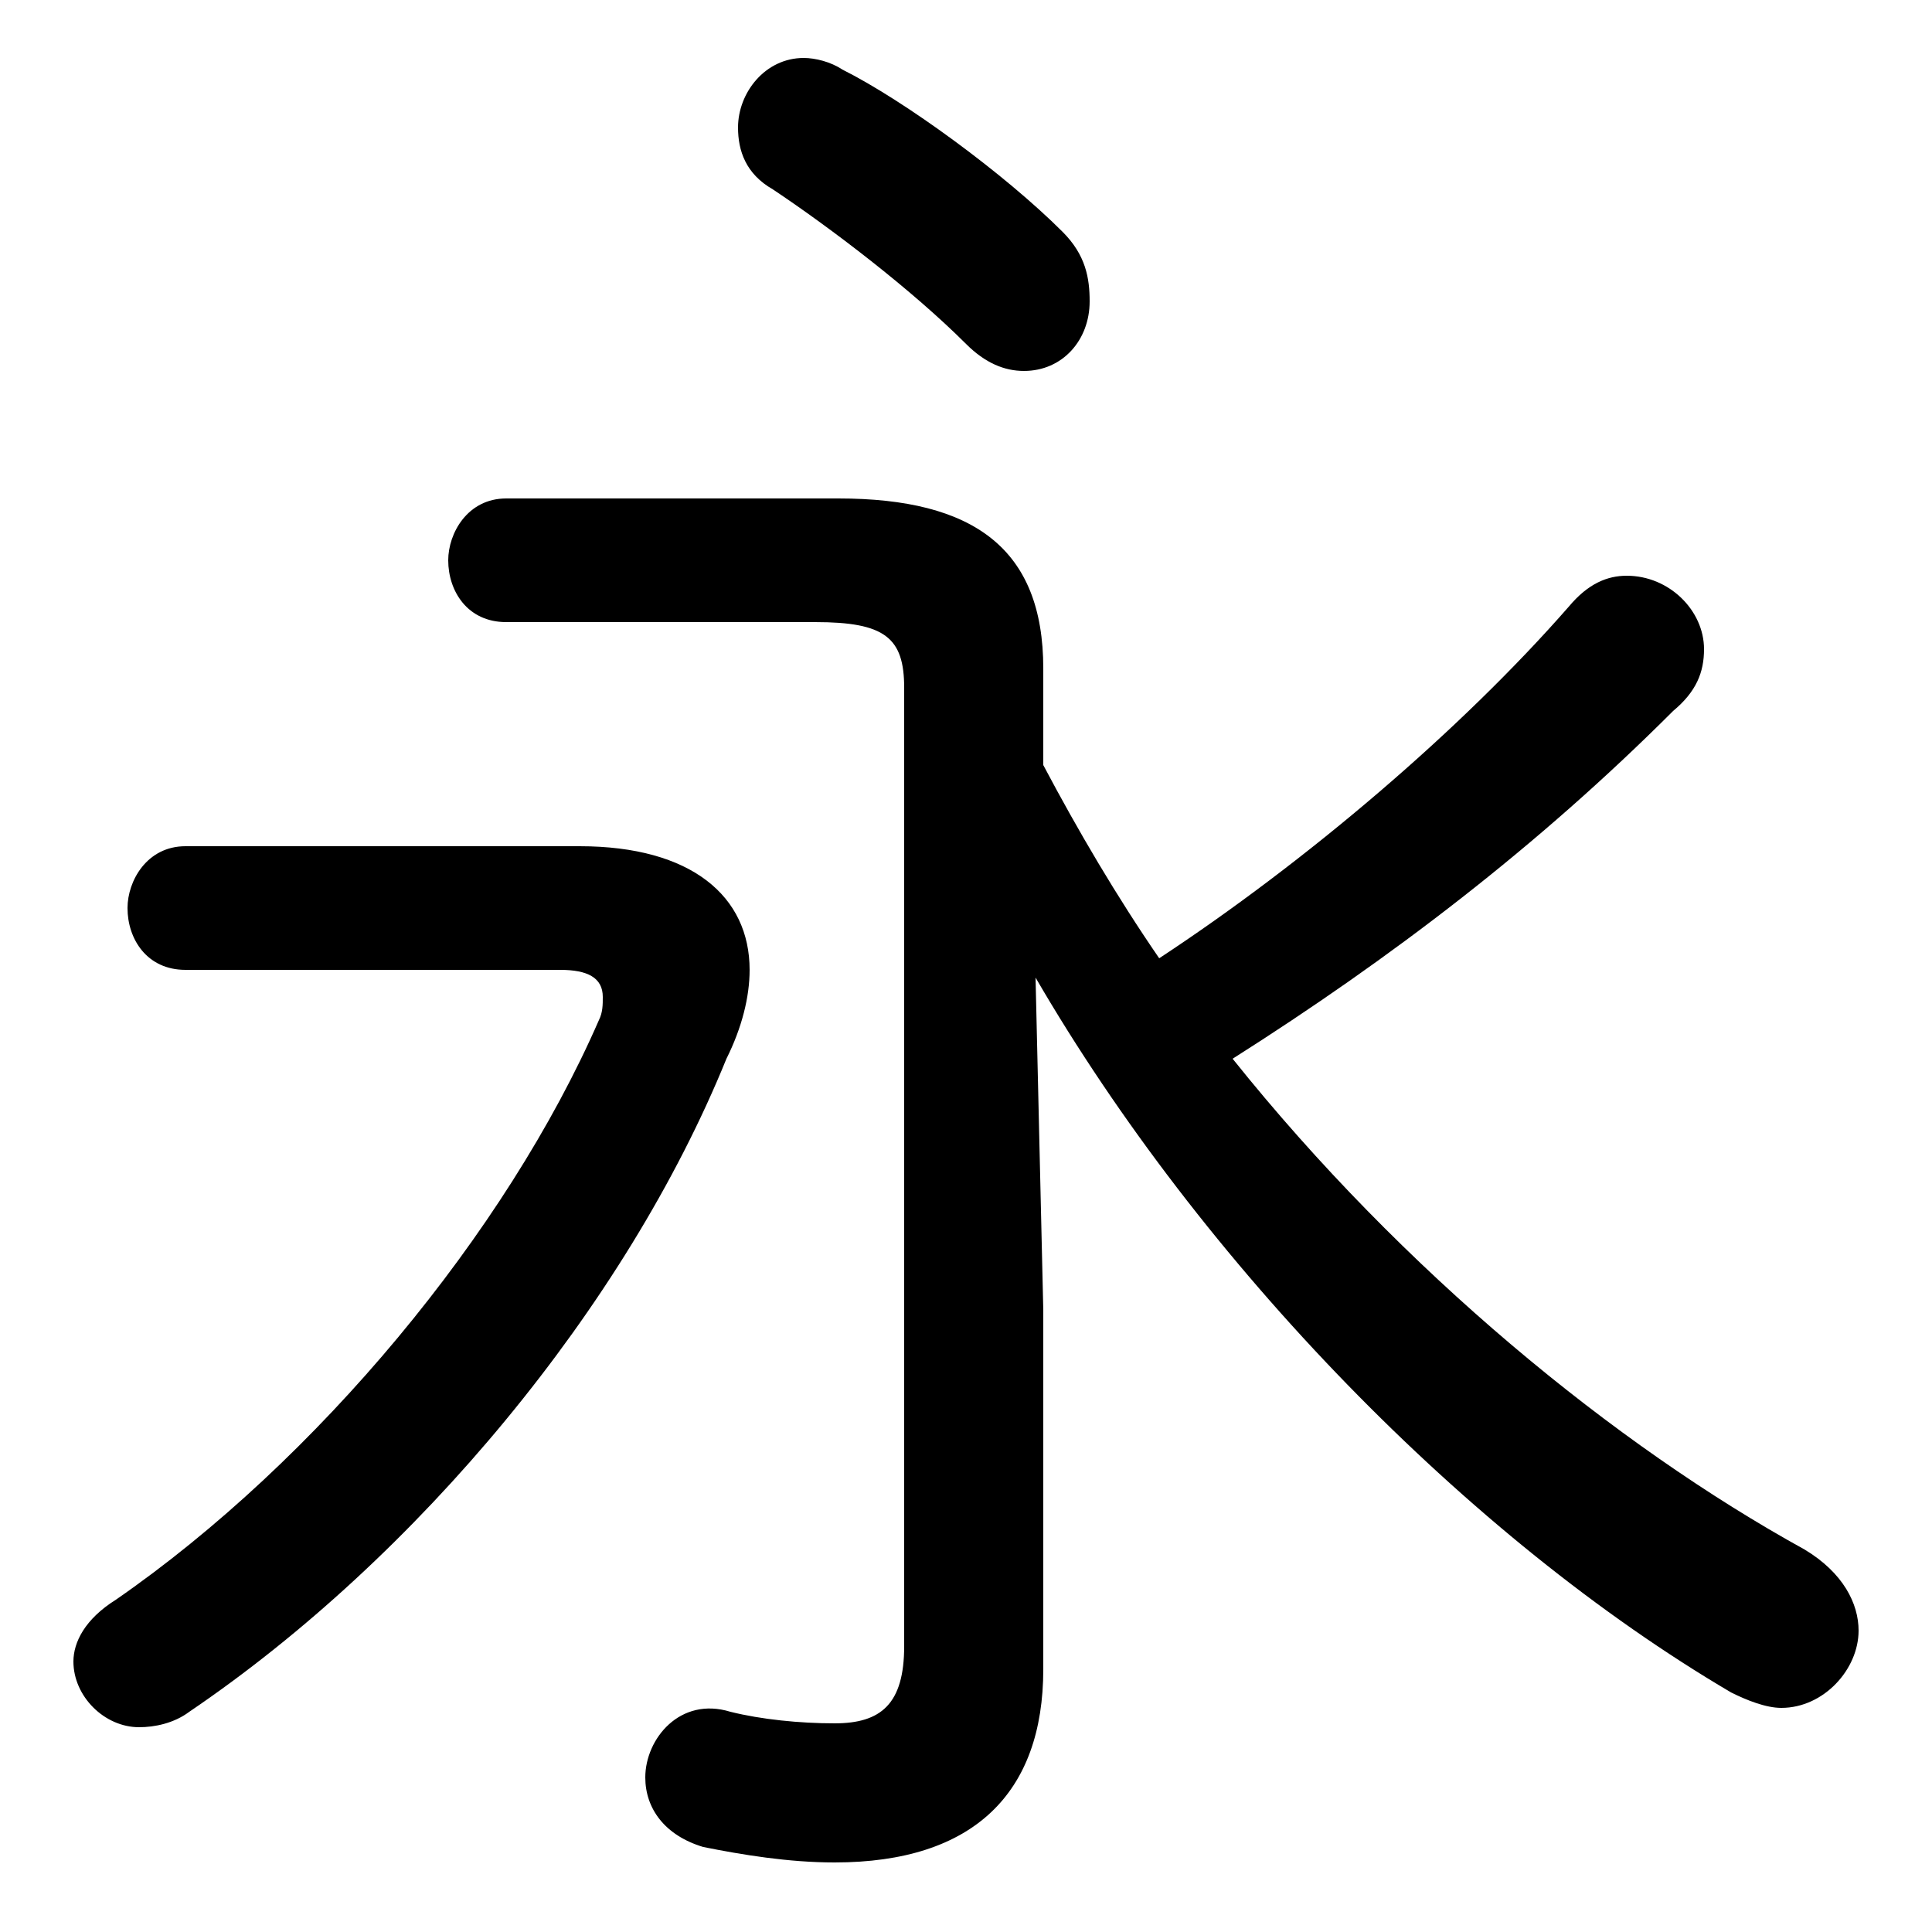 <svg xmlns="http://www.w3.org/2000/svg" viewBox="0 -44.0 50.0 50.0">
    <rect x="0" y="-44.0" width="50.0" height="50.0" fill="#808080" stroke="none"/>
    <g transform="scale(1, -1)">
        <!-- ボディの枠 -->
        <rect x="0" y="-6.0" width="50.0" height="50.0"
            stroke="white" fill="white"/>
        <!-- グリフ座標系の原点 -->
        <circle cx="0" cy="0" r="5" fill="white"/>
        <!-- グリフのアウトライン -->
        <g style="fill:black;stroke:#000000;stroke-width:0;stroke-linecap:round;stroke-linejoin:round;">
        <path d="M 26.8 18.7 C 31.1 11.3 38.0 4.2 44.8 0.2 C 45.2 0.0 45.7 -0.2 46.1 -0.2 C 47.2 -0.2 48.1 0.8 48.1 1.8 C 48.1 2.5 47.7 3.3 46.7 3.9 C 41.8 6.6 36.3 11.1 31.9 16.6 C 36.0 19.2 39.8 22.1 43.3 25.6 C 43.9 26.1 44.1 26.6 44.1 27.2 C 44.1 28.2 43.2 29.1 42.1 29.1 C 41.6 29.1 41.1 28.9 40.6 28.3 C 37.8 25.1 33.8 21.7 30.0 19.2 C 28.9 20.8 27.9 22.5 27.0 24.2 L 27.0 26.7 C 27.0 29.8 25.2 31.1 21.7 31.1 L 13.1 31.1 C 12.1 31.1 11.6 30.2 11.6 29.5 C 11.6 28.7 12.1 27.9 13.1 27.9 L 21.1 27.9 C 22.9 27.9 23.4 27.5 23.4 26.2 L 23.4 1.4 C 23.4 -0.1 22.8 -0.6 21.6 -0.6 C 20.7 -0.6 19.7 -0.5 18.9 -0.3 C 17.6 0.1 16.7 -1.0 16.7 -2.0 C 16.7 -2.8 17.2 -3.5 18.2 -3.8 C 19.2 -4.0 20.4 -4.2 21.6 -4.2 C 25.2 -4.2 27.0 -2.4 27.0 0.8 L 27.0 10.1 Z M 21.8 42.2 C 21.5 42.4 21.1 42.5 20.8 42.5 C 19.8 42.5 19.1 41.6 19.1 40.7 C 19.1 40.1 19.3 39.5 20.0 39.1 C 21.5 38.1 23.6 36.5 25.0 35.1 C 25.5 34.6 26.0 34.4 26.5 34.4 C 27.5 34.4 28.2 35.2 28.2 36.2 C 28.2 36.8 28.1 37.4 27.5 38.0 C 26.0 39.5 23.4 41.4 21.8 42.2 Z M 4.8 22.1 C 3.8 22.1 3.3 21.2 3.3 20.5 C 3.3 19.7 3.8 18.9 4.8 18.9 L 14.5 18.9 C 15.2 18.9 15.6 18.7 15.6 18.2 C 15.6 18.0 15.6 17.8 15.5 17.6 C 13.1 12.1 8.2 6.2 3.0 2.6 C 2.2 2.1 1.9 1.5 1.9 1.0 C 1.9 0.1 2.7 -0.7 3.6 -0.7 C 4.0 -0.7 4.5 -0.6 4.9 -0.3 C 10.8 3.7 16.2 10.2 18.8 16.6 C 19.2 17.4 19.4 18.2 19.4 18.9 C 19.4 20.8 17.9 22.1 15.0 22.1 Z"/>
    </g>
    </g>
</svg>
